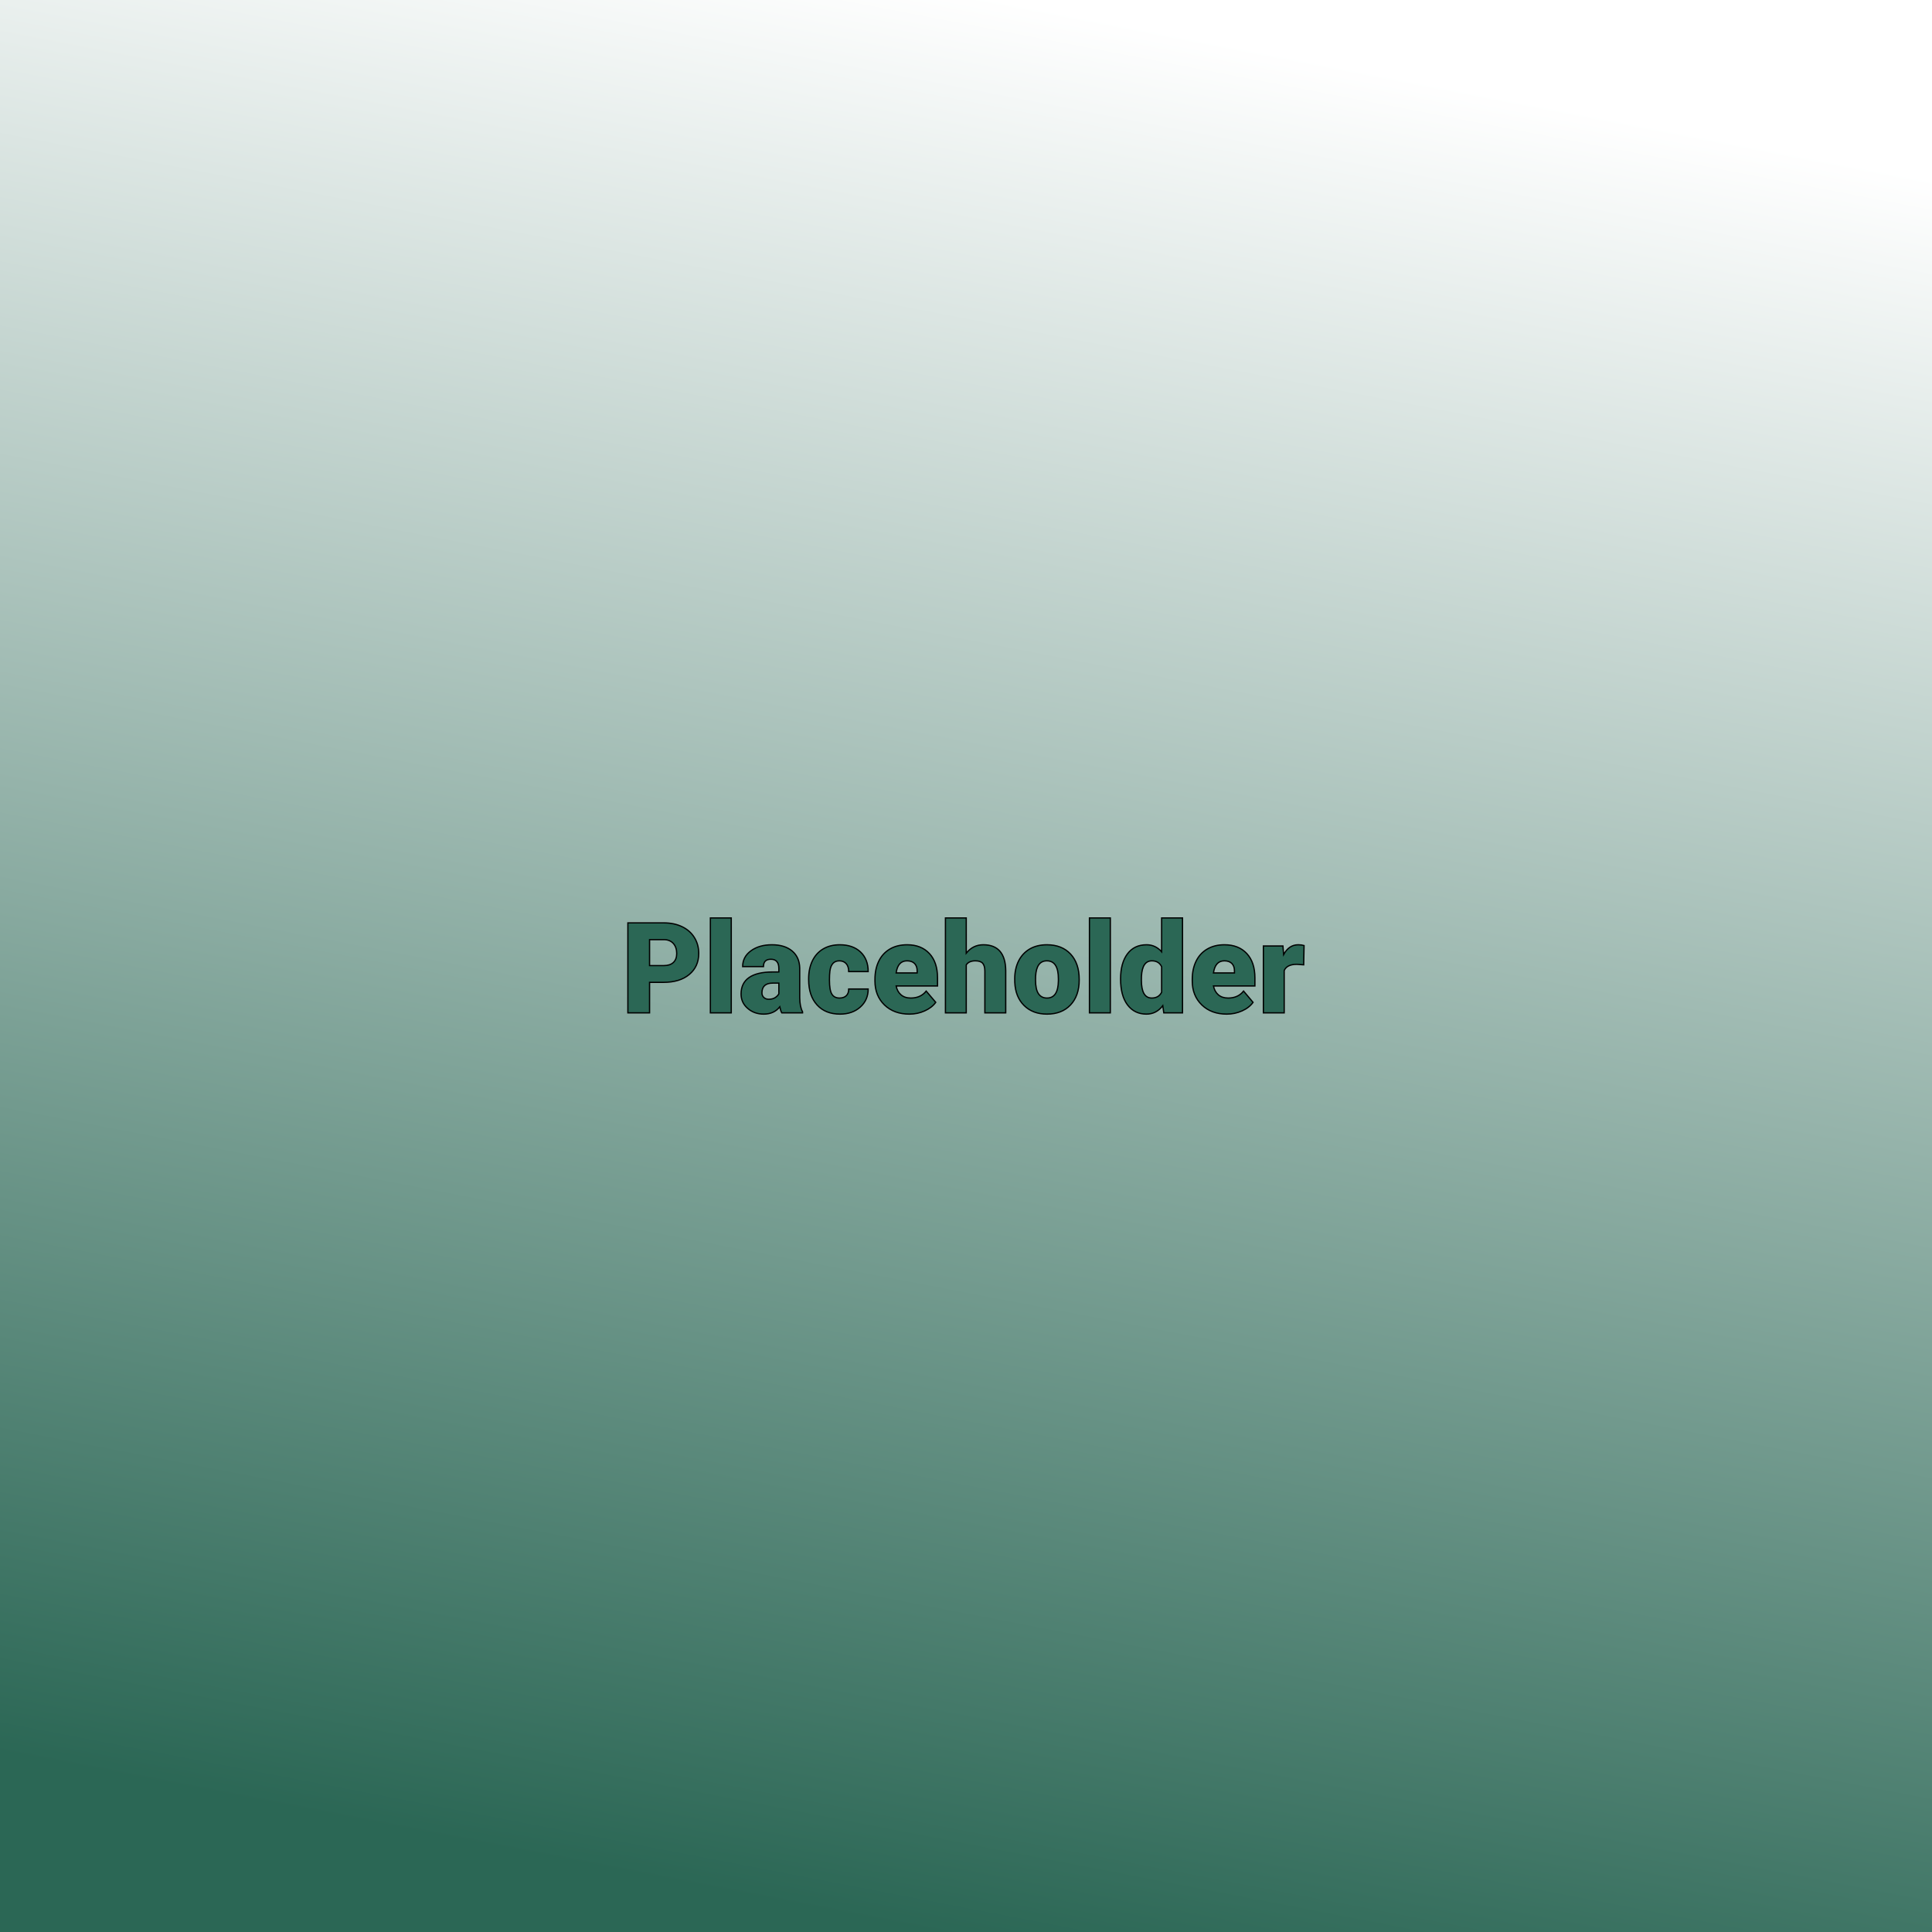 <svg xmlns="http://www.w3.org/2000/svg" version="1.1" xmlns:xlink="http://www.w3.org/1999/xlink" viewBox="0 0 200 200"><rect x="0" y="0" width="200" height="200" fill="#808080" stroke="none"/><rect width="200" height="200" fill="url('#gradient')"></rect><defs><linearGradient id="gradient" gradientTransform="rotate(101 0.5 0.5)"><stop offset="0%" stop-color="#ffffff"></stop><stop offset="100%" stop-color="#2b6755"></stop></linearGradient></defs><g><g fill="#2b6755" transform="matrix(0.655,0,0,0.655,64.296,104.85)" stroke="#000000" stroke-width="0.2"><path d="M6.69-4.82L4.50-4.82L4.50 0L1.07 0L1.07-14.22L6.75-14.22Q8.38-14.22 9.63-13.62Q10.89-13.02 11.58-11.91Q12.27-10.80 12.27-9.39L12.27-9.39Q12.27-7.31 10.78-6.07Q9.29-4.82 6.69-4.82L6.69-4.82ZM4.50-11.57L4.50-7.47L6.75-7.47Q7.74-7.47 8.27-7.97Q8.79-8.47 8.79-9.38L8.79-9.38Q8.79-10.37 8.25-10.97Q7.71-11.56 6.79-11.57L6.79-11.57L4.50-11.57ZM17.41-15L17.41 0L14.11 0L14.11-15L17.41-15ZM28.68 0L25.39 0Q25.21-0.32 25.08-0.95L25.08-0.95Q24.17 0.20 22.54 0.20L22.54 0.20Q21.04 0.20 20-0.71Q18.96-1.61 18.96-2.98L18.96-2.98Q18.96-4.70 20.22-5.58Q21.49-6.46 23.92-6.46L23.92-6.46L24.93-6.46L24.93-7.01Q24.93-8.47 23.67-8.47L23.67-8.47Q22.50-8.47 22.50-7.31L22.50-7.31L19.21-7.31Q19.21-8.85 20.51-9.80Q21.82-10.76 23.84-10.76Q25.86-10.76 27.03-9.78Q28.20-8.79 28.23-7.07L28.23-7.07L28.23-2.39Q28.25-0.94 28.68-0.17L28.68-0.17L28.68 0ZM23.33-2.15L23.33-2.15Q23.95-2.15 24.35-2.41Q24.76-2.68 24.93-3.01L24.93-3.01L24.93-4.70L23.97-4.70Q22.26-4.70 22.26-3.15L22.26-3.15Q22.26-2.71 22.56-2.43Q22.86-2.15 23.33-2.15ZM34.52-2.34L34.52-2.34Q35.21-2.34 35.60-2.72Q35.98-3.10 35.97-3.77L35.97-3.77L39.05-3.77Q39.05-2.03 37.81-0.92Q36.56 0.20 34.60 0.20L34.60 0.20Q32.29 0.20 30.97-1.25Q29.64-2.70 29.64-5.25L29.64-5.25L29.64-5.39Q29.64-6.99 30.23-8.22Q30.82-9.44 31.93-10.10Q33.05-10.76 34.57-10.76L34.57-10.76Q36.63-10.76 37.84-9.62Q39.05-8.48 39.05-6.52L39.05-6.52L35.97-6.52Q35.97-7.34 35.57-7.78Q35.17-8.22 34.49-8.22L34.49-8.22Q33.21-8.22 33.00-6.59L33.00-6.59Q32.93-6.07 32.93-5.17L32.93-5.17Q32.93-3.57 33.31-2.96Q33.69-2.34 34.52-2.34ZM45.56 0.20L45.56 0.20Q43.13 0.20 41.62-1.25Q40.12-2.71 40.12-5.03L40.12-5.03L40.12-5.30Q40.12-6.92 40.72-8.16Q41.32-9.40 42.47-10.08Q43.62-10.76 45.21-10.76L45.21-10.76Q47.43-10.76 48.72-9.38Q50.01-8.00 50.01-5.53L50.01-5.53L50.01-4.25L43.47-4.25Q43.64-3.36 44.24-2.85Q44.83-2.34 45.78-2.34L45.78-2.34Q47.34-2.34 48.22-3.44L48.22-3.44L49.73-1.66Q49.11-0.81 47.98-0.31Q46.86 0.20 45.56 0.20ZM45.19-8.22L45.19-8.22Q43.74-8.22 43.47-6.31L43.47-6.31L46.79-6.31L46.79-6.56Q46.81-7.35 46.39-7.79Q45.97-8.22 45.19-8.22ZM54.55-15L54.55-9.43Q55.61-10.76 57.25-10.76L57.25-10.76Q58.99-10.76 59.88-9.73Q60.77-8.69 60.79-6.67L60.79-6.67L60.79 0L57.49 0L57.49-6.59Q57.49-7.43 57.15-7.83Q56.81-8.22 55.99-8.22L55.99-8.22Q54.97-8.22 54.55-7.58L54.55-7.58L54.55 0L51.26 0L51.26-15L54.55-15ZM62.22-4.82L62.21-5.38Q62.21-6.96 62.82-8.20Q63.44-9.43 64.59-10.10Q65.74-10.76 67.29-10.76L67.29-10.76Q69.67-10.76 71.04-9.29Q72.40-7.82 72.40-5.29L72.40-5.29L72.40-5.18Q72.40-2.71 71.03-1.25Q69.66 0.20 67.31 0.20L67.31 0.20Q65.06 0.20 63.69-1.16Q62.32-2.51 62.22-4.82L62.22-4.82ZM65.51-5.77L65.50-5.18Q65.50-3.71 65.96-3.03Q66.42-2.34 67.31-2.34L67.31-2.34Q69.07-2.34 69.11-5.05L69.11-5.05L69.11-5.38Q69.11-8.22 67.29-8.22L67.29-8.22Q65.64-8.22 65.51-5.77L65.51-5.77ZM77.32-15L77.32 0L74.02 0L74.02-15L77.32-15ZM78.94-5.36L78.94-5.36Q78.94-7.87 80.02-9.32Q81.10-10.76 83.05-10.76L83.05-10.76Q84.46-10.76 85.43-9.65L85.43-9.65L85.43-15L88.73-15L88.73 0L85.77 0L85.61-1.13Q84.59 0.20 83.03 0.20L83.03 0.20Q81.14 0.20 80.04-1.25Q78.94-2.70 78.94-5.36ZM82.24-5.76L82.23-5.16Q82.23-2.34 83.87-2.34L83.87-2.34Q84.96-2.34 85.43-3.26L85.43-3.26L85.43-7.29Q84.98-8.22 83.89-8.22L83.89-8.22Q82.36-8.22 82.24-5.76L82.24-5.76ZM95.71 0.20L95.71 0.20Q93.28 0.20 91.78-1.25Q90.27-2.71 90.27-5.03L90.27-5.03L90.27-5.30Q90.27-6.92 90.87-8.16Q91.47-9.40 92.63-10.08Q93.78-10.76 95.36-10.76L95.36-10.76Q97.59-10.76 98.88-9.38Q100.17-8.00 100.17-5.53L100.17-5.53L100.17-4.25L93.62-4.25Q93.80-3.36 94.39-2.85Q94.99-2.34 95.94-2.34L95.94-2.34Q97.50-2.34 98.38-3.44L98.38-3.44L99.88-1.66Q99.27-0.81 98.14-0.31Q97.01 0.20 95.71 0.20ZM95.34-8.22L95.34-8.22Q93.90-8.22 93.62-6.31L93.62-6.31L96.94-6.31L96.94-6.56Q96.96-7.35 96.54-7.79Q96.12-8.22 95.34-8.22ZM107.94-10.64L107.88-7.59L106.80-7.67Q105.24-7.67 104.80-6.69L104.80-6.69L104.80 0L101.51 0L101.51-10.57L104.60-10.57L104.71-9.21Q105.54-10.76 107.02-10.76L107.02-10.76Q107.55-10.76 107.94-10.64L107.94-10.64Z"></path></g></g></svg>
